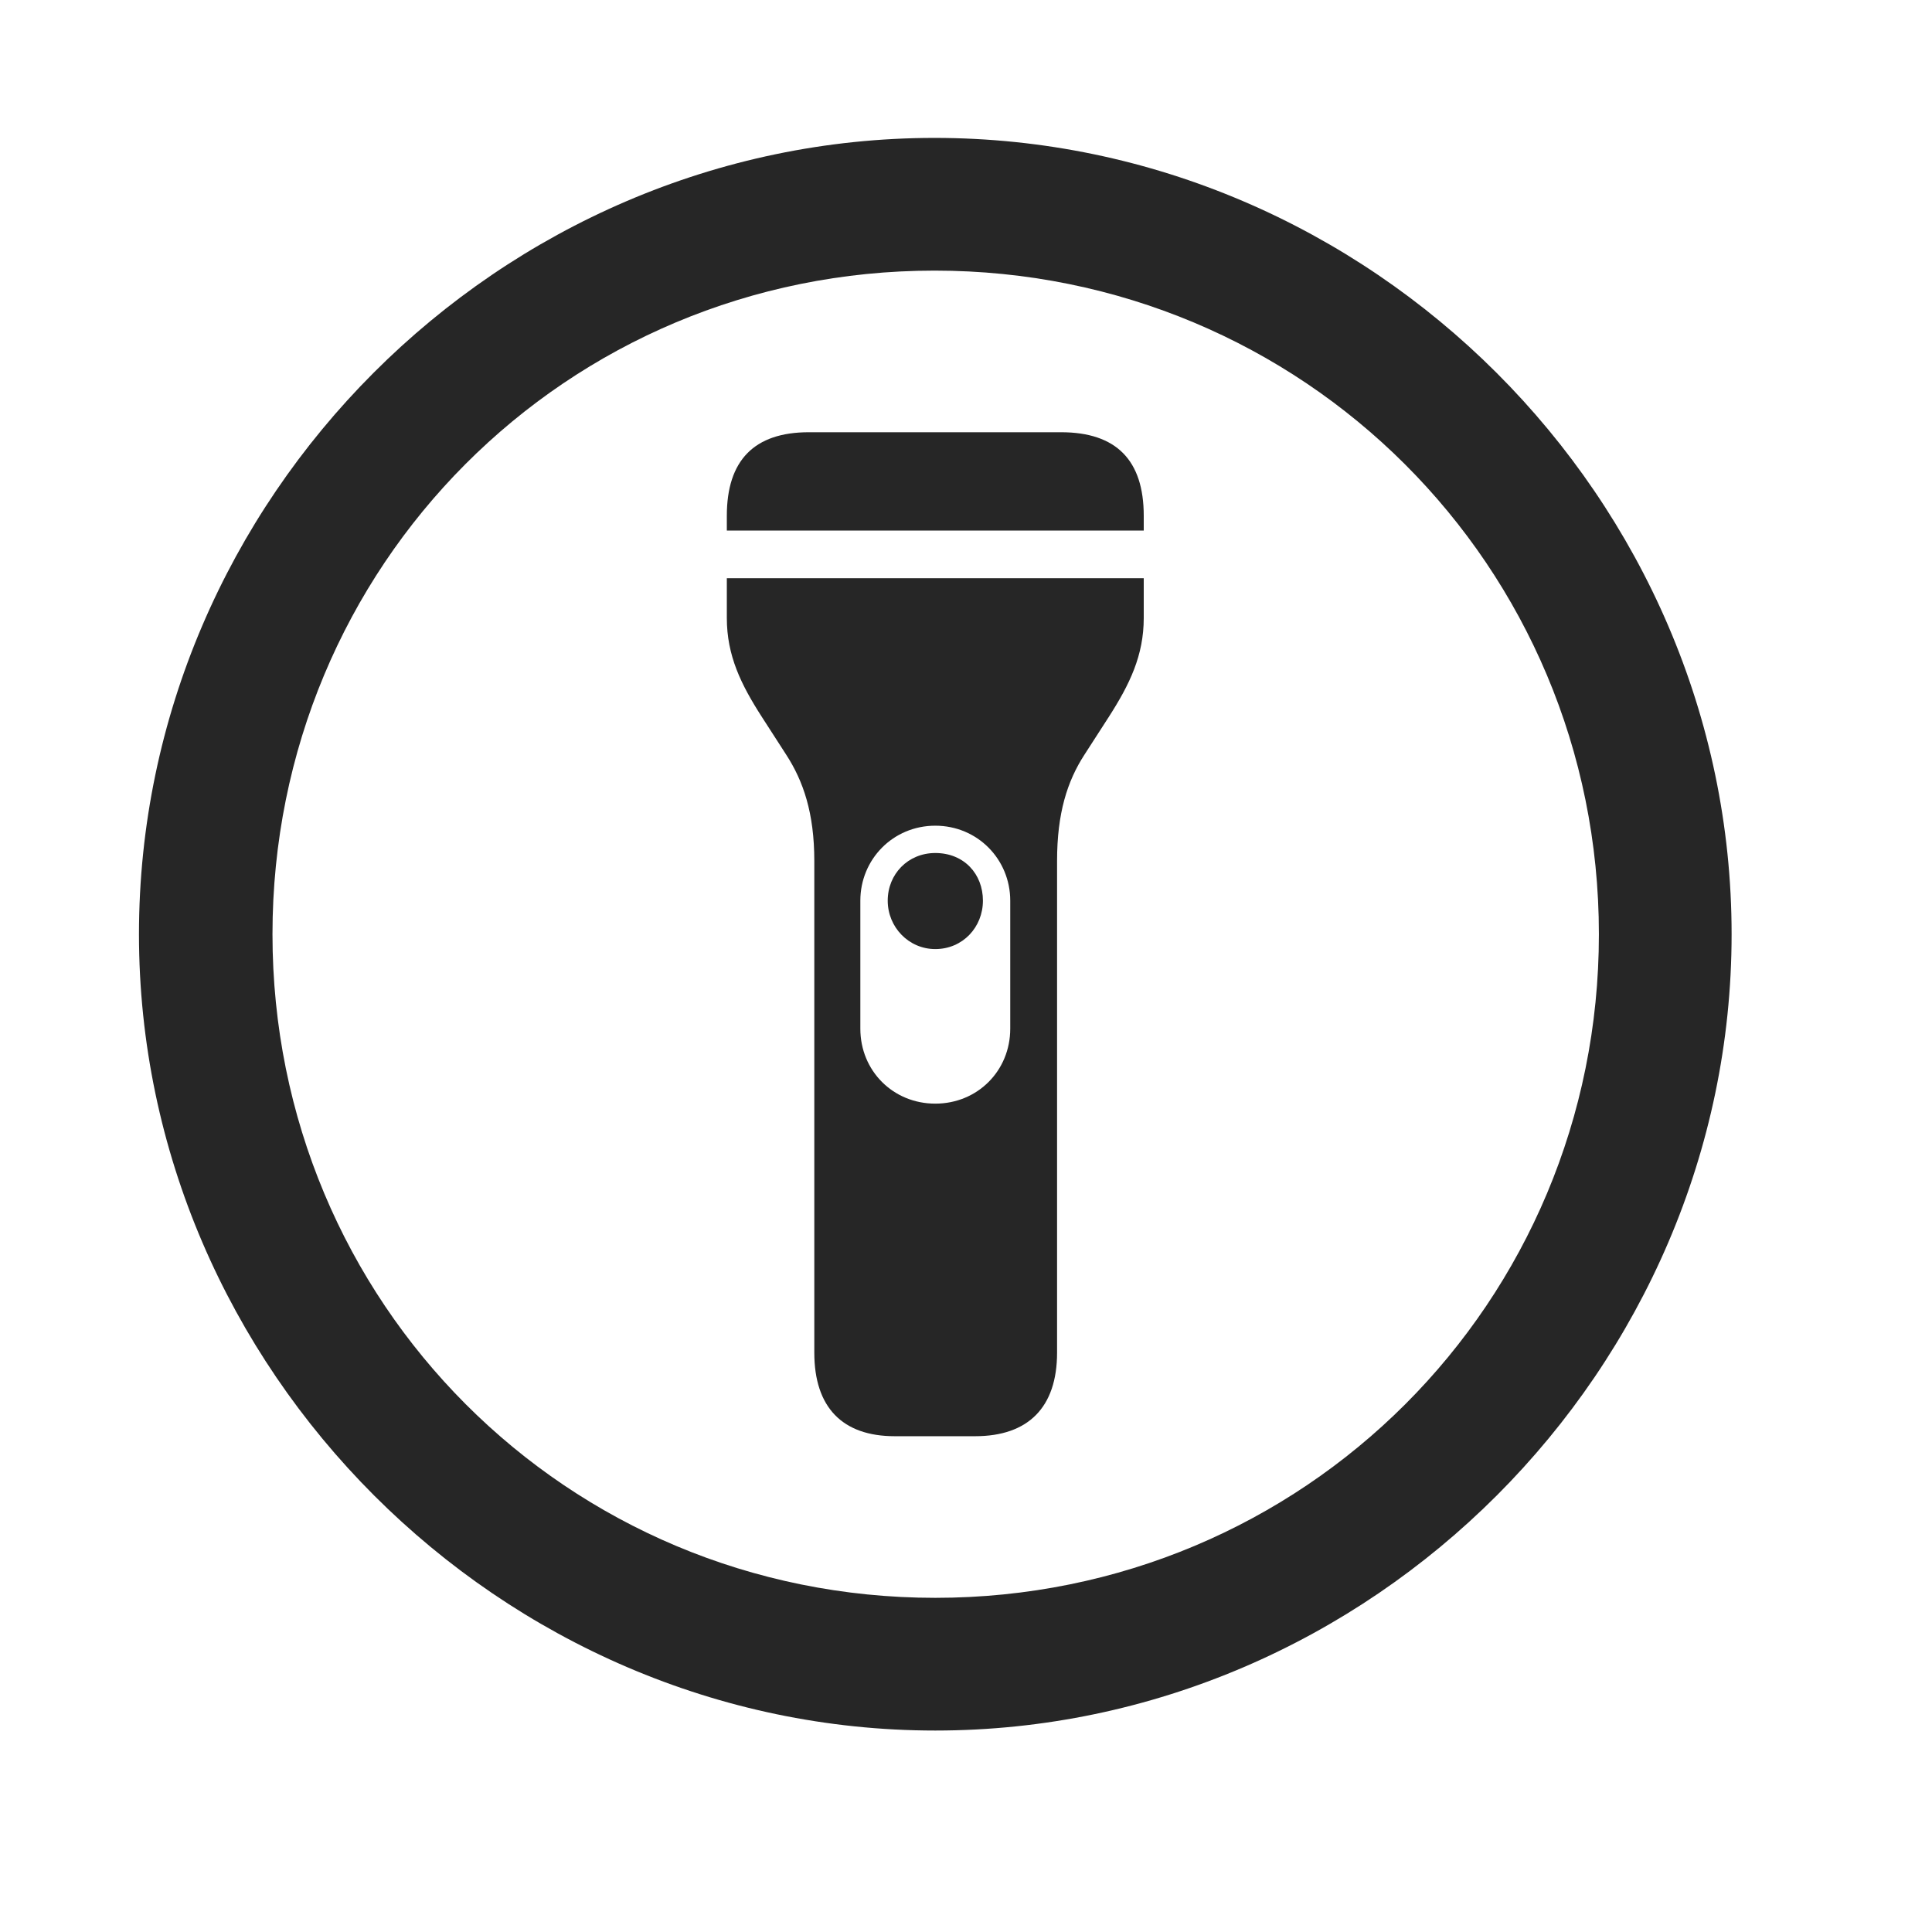 <svg width="29" height="29" viewBox="0 0 29 29" fill="currentColor" xmlns="http://www.w3.org/2000/svg">
<g clip-path="url(#clip0_2207_34554)">
<path d="M14.039 25.976C20.578 25.976 25.992 20.55 25.992 14.023C25.992 7.484 20.567 2.07 14.028 2.07C7.5 2.07 2.086 7.484 2.086 14.023C2.086 20.55 7.512 25.976 14.039 25.976ZM14.039 23.984C8.508 23.984 4.09 19.554 4.09 14.023C4.09 8.492 8.496 4.062 14.028 4.062C19.559 4.062 24 8.492 24 14.023C24 19.554 19.571 23.984 14.039 23.984Z" fill="currentColor" fill-opacity="0.85"/>
<path d="M10.91 7.964H17.168V7.742C17.168 6.91 16.758 6.488 15.926 6.488H12.141C11.321 6.488 10.91 6.91 10.91 7.742V7.964ZM13.43 21.558H14.637C15.434 21.558 15.867 21.125 15.867 20.304V12.921C15.867 12.207 16.02 11.726 16.278 11.328L16.641 10.765C16.957 10.273 17.168 9.839 17.168 9.277V8.679H10.91V9.277C10.91 9.839 11.121 10.273 11.438 10.765L11.801 11.328C12.059 11.726 12.223 12.207 12.223 12.921V20.304C12.223 21.125 12.645 21.558 13.43 21.558ZM12.914 15.441V13.519C12.914 12.898 13.406 12.394 14.039 12.394C14.672 12.394 15.164 12.898 15.164 13.519V15.441C15.164 16.074 14.672 16.566 14.039 16.566C13.406 16.566 12.914 16.074 12.914 15.441ZM14.039 12.804C13.629 12.804 13.325 13.121 13.325 13.519C13.325 13.918 13.641 14.246 14.039 14.246C14.45 14.246 14.754 13.918 14.754 13.519C14.754 13.121 14.473 12.804 14.039 12.804Z" fill="currentColor" fill-opacity="0.85"/>
</g>
<defs>
<clipPath id="clip0_2207_34554">
<rect width="23.906" height="23.918" fill="currentColor" transform="translate(2.086 2.07)"/>
</clipPath>
</defs>
</svg>
